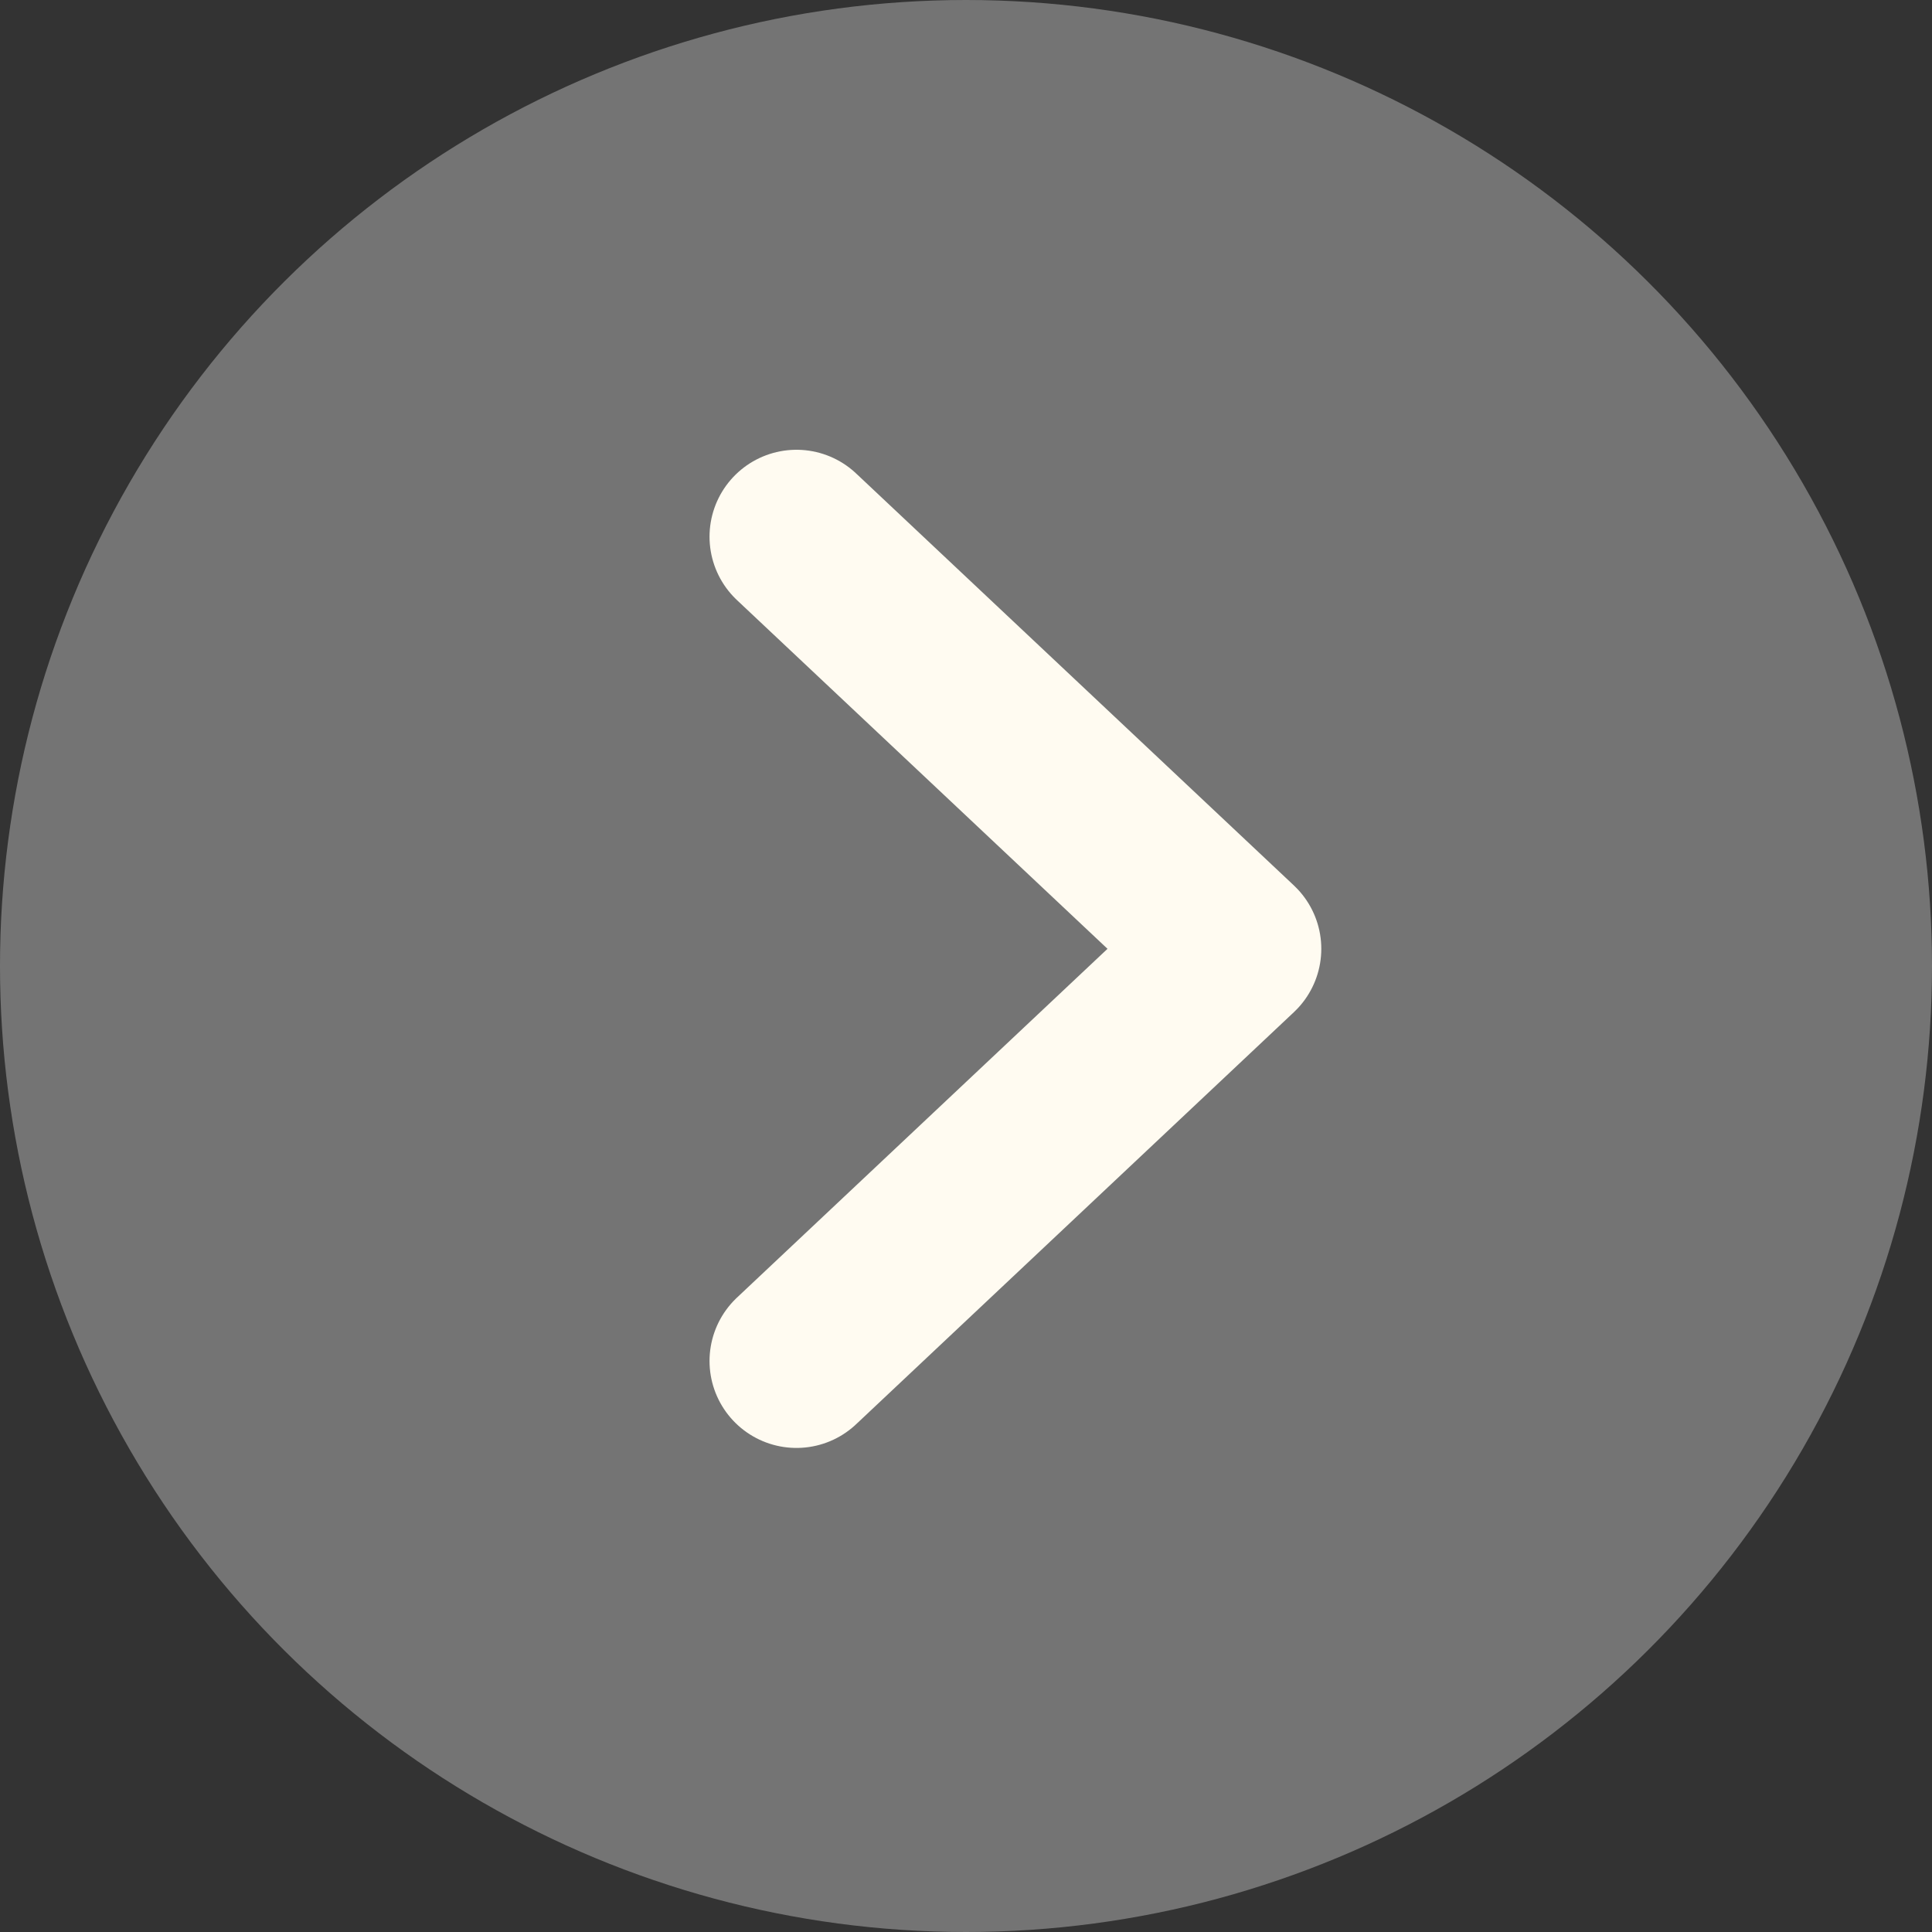 <svg width="20" height="20" viewBox="0 0 20 20" fill="none" xmlns="http://www.w3.org/2000/svg">
<rect x="0" y="0" width="20" height="20" fill="#333333" stroke="none"/>
<circle cx="10" cy="10" r="10" transform="rotate(90 10 10)" fill="#747474"/>
<path d="M8.245 5.556L12.778 9.822L8.245 14.089" stroke="#FFFBF1" stroke-width="1.8" stroke-linecap="round" stroke-linejoin="round"/>
</svg>
